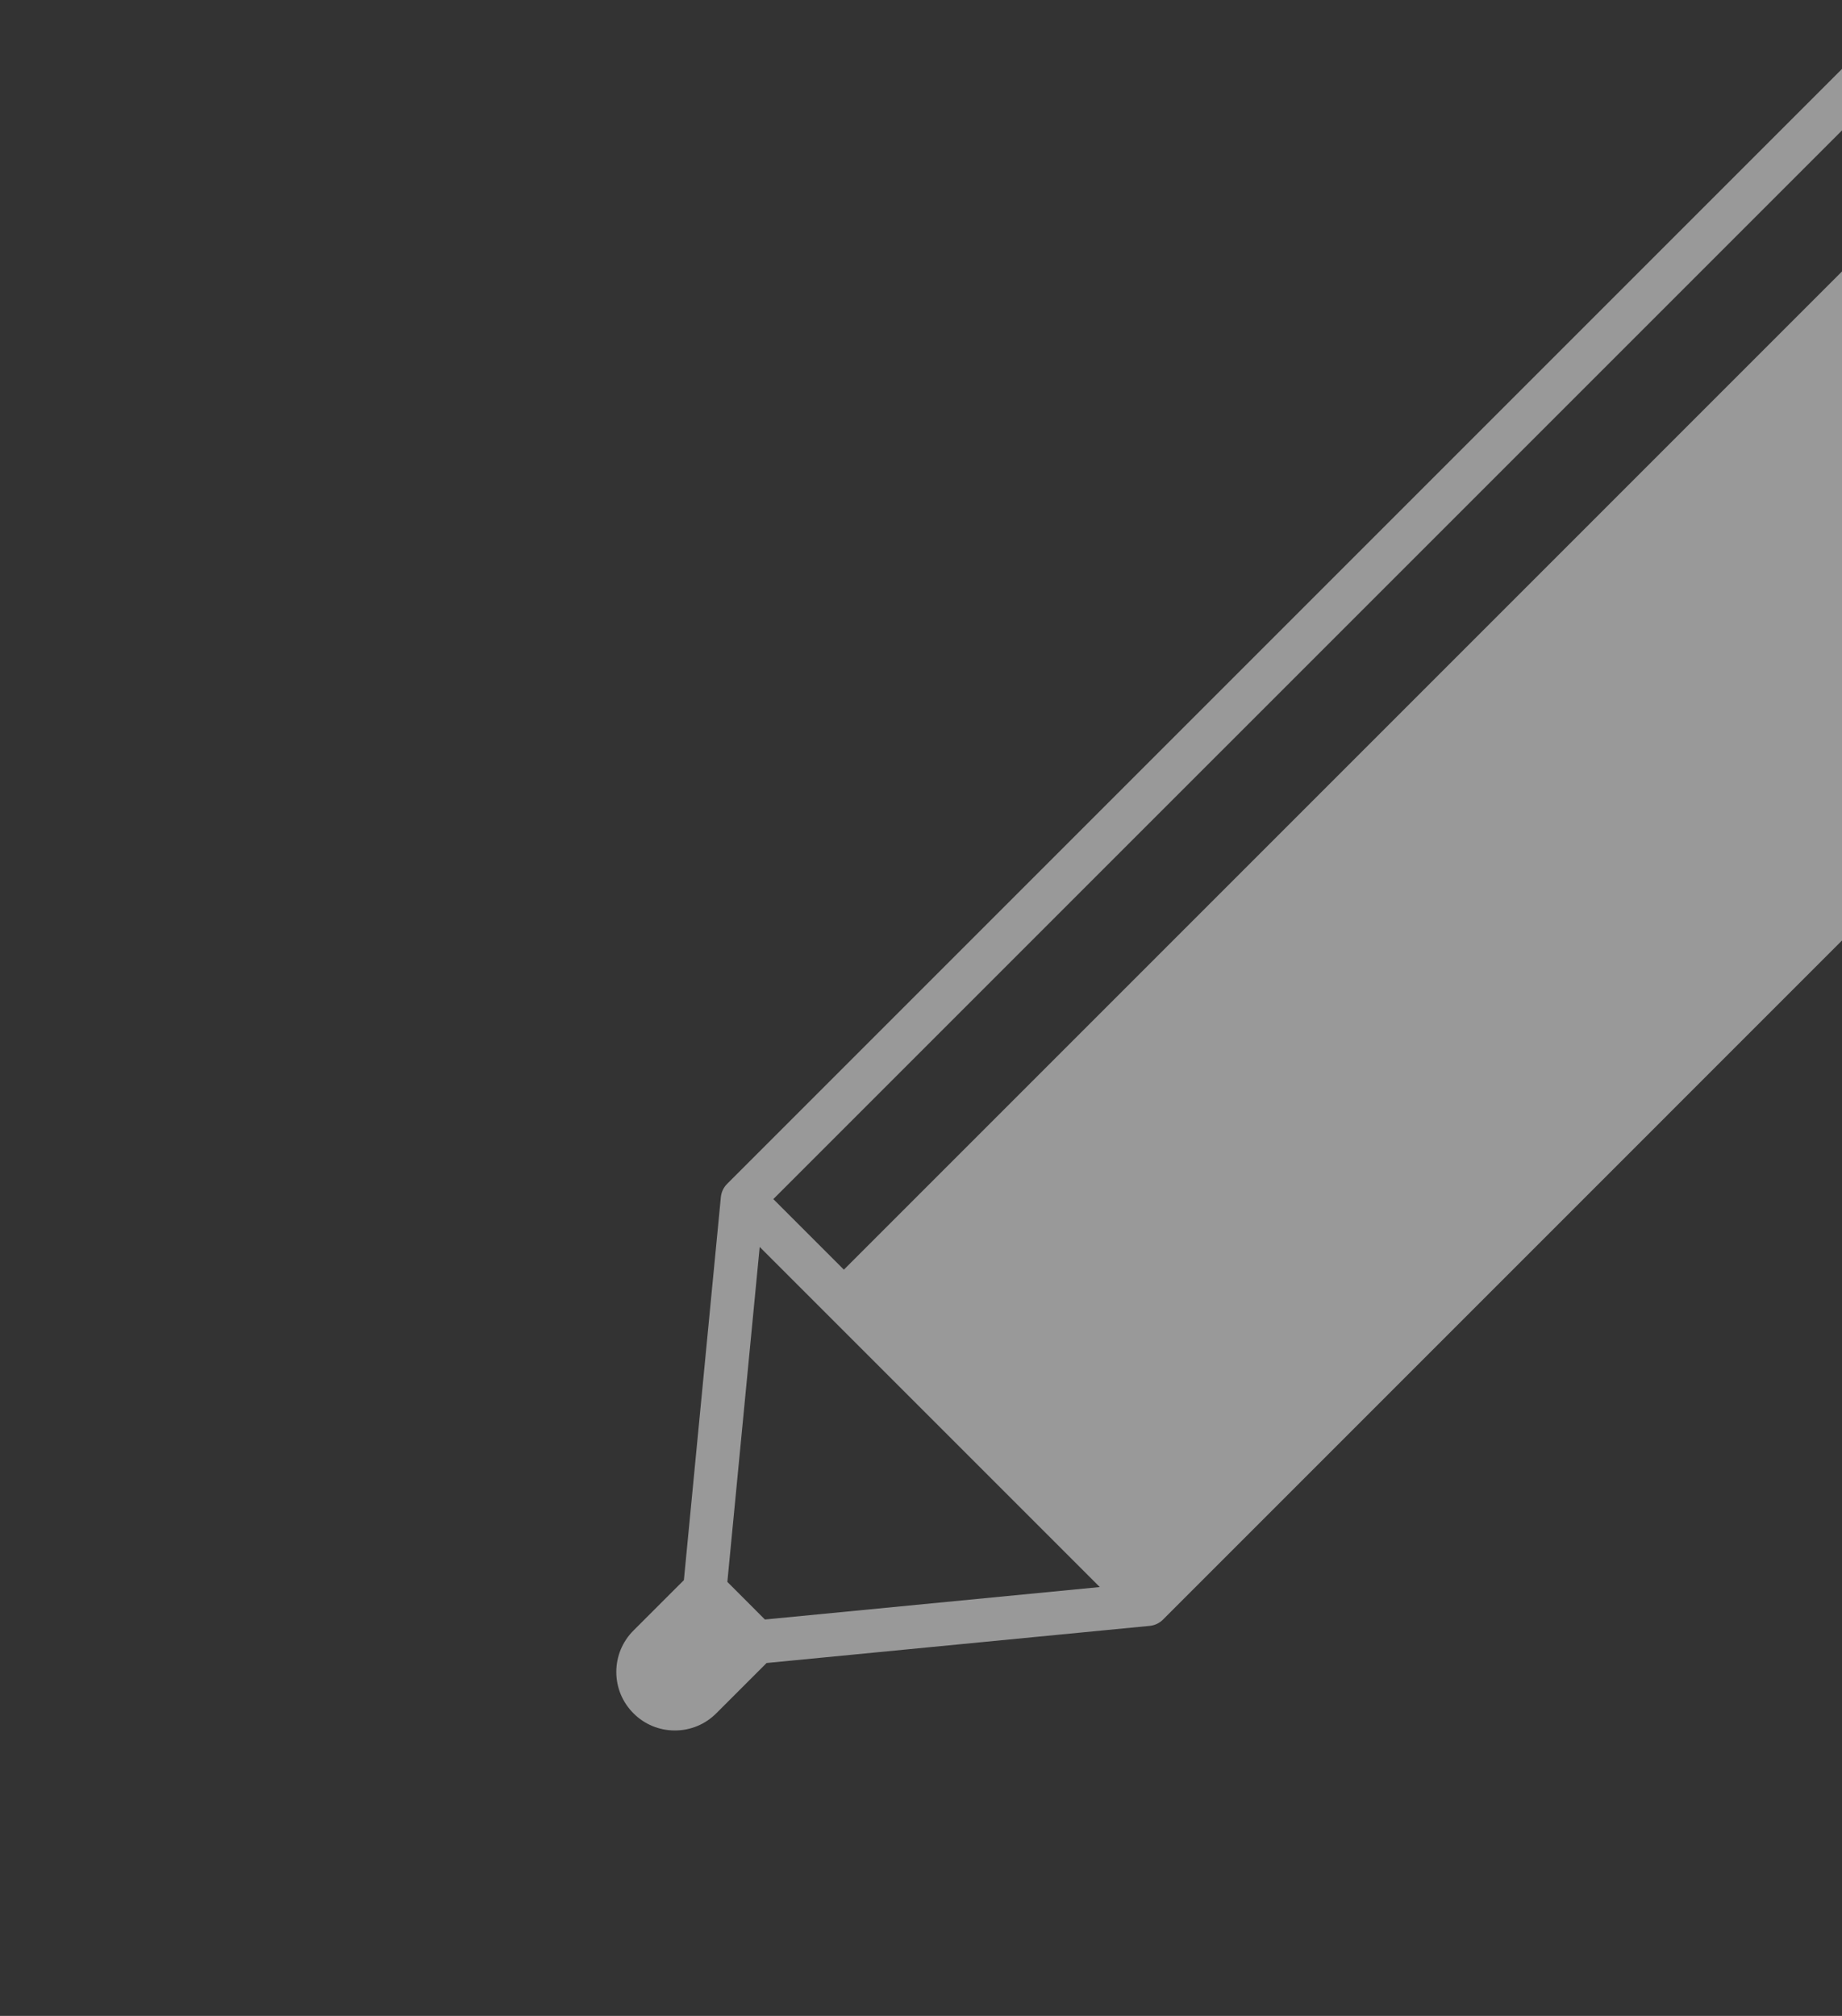 <?xml version="1.0" encoding="UTF-8"?><svg id="_レイヤー_2" xmlns="http://www.w3.org/2000/svg" viewBox="0 0 848 928"><rect x="0" y="0" width="848" height="928" fill="#333333" stroke="none"/><defs><style>.cls-1{fill:none;}.cls-1,.cls-2{stroke-width:0px;}.cls-2{fill:#fff;opacity:.5;}</style></defs><g id="_ツール"><path class="cls-2" d="M848,60.03v-28.3l-436.29,436.29-76.97,76.97c-1.64,1.64-2.66,3.8-2.88,6.11l-17.02,176.31-23.21,23.2c-5.09,5.09-7.9,11.86-7.9,19.06s2.81,13.95,7.9,19.04c5.08,5.1,11.85,7.9,19.06,7.9s13.97-2.8,19.05-7.89l23.18-23.17,176.38-17.09c2.31-.23,4.47-1.25,6.11-2.89l312.59-312.62V124.96l-459.51,459.52-32.48-32.48,85.75-85.75L848,60.03ZM381.41,605.68h0s124.91,124.91,124.91,124.91l-154.18,14.94-.59-.59-16.7-16.73,14.89-154.2,31.67,31.67Z"/><rect class="cls-1" width="848" height="928"/></g></svg>